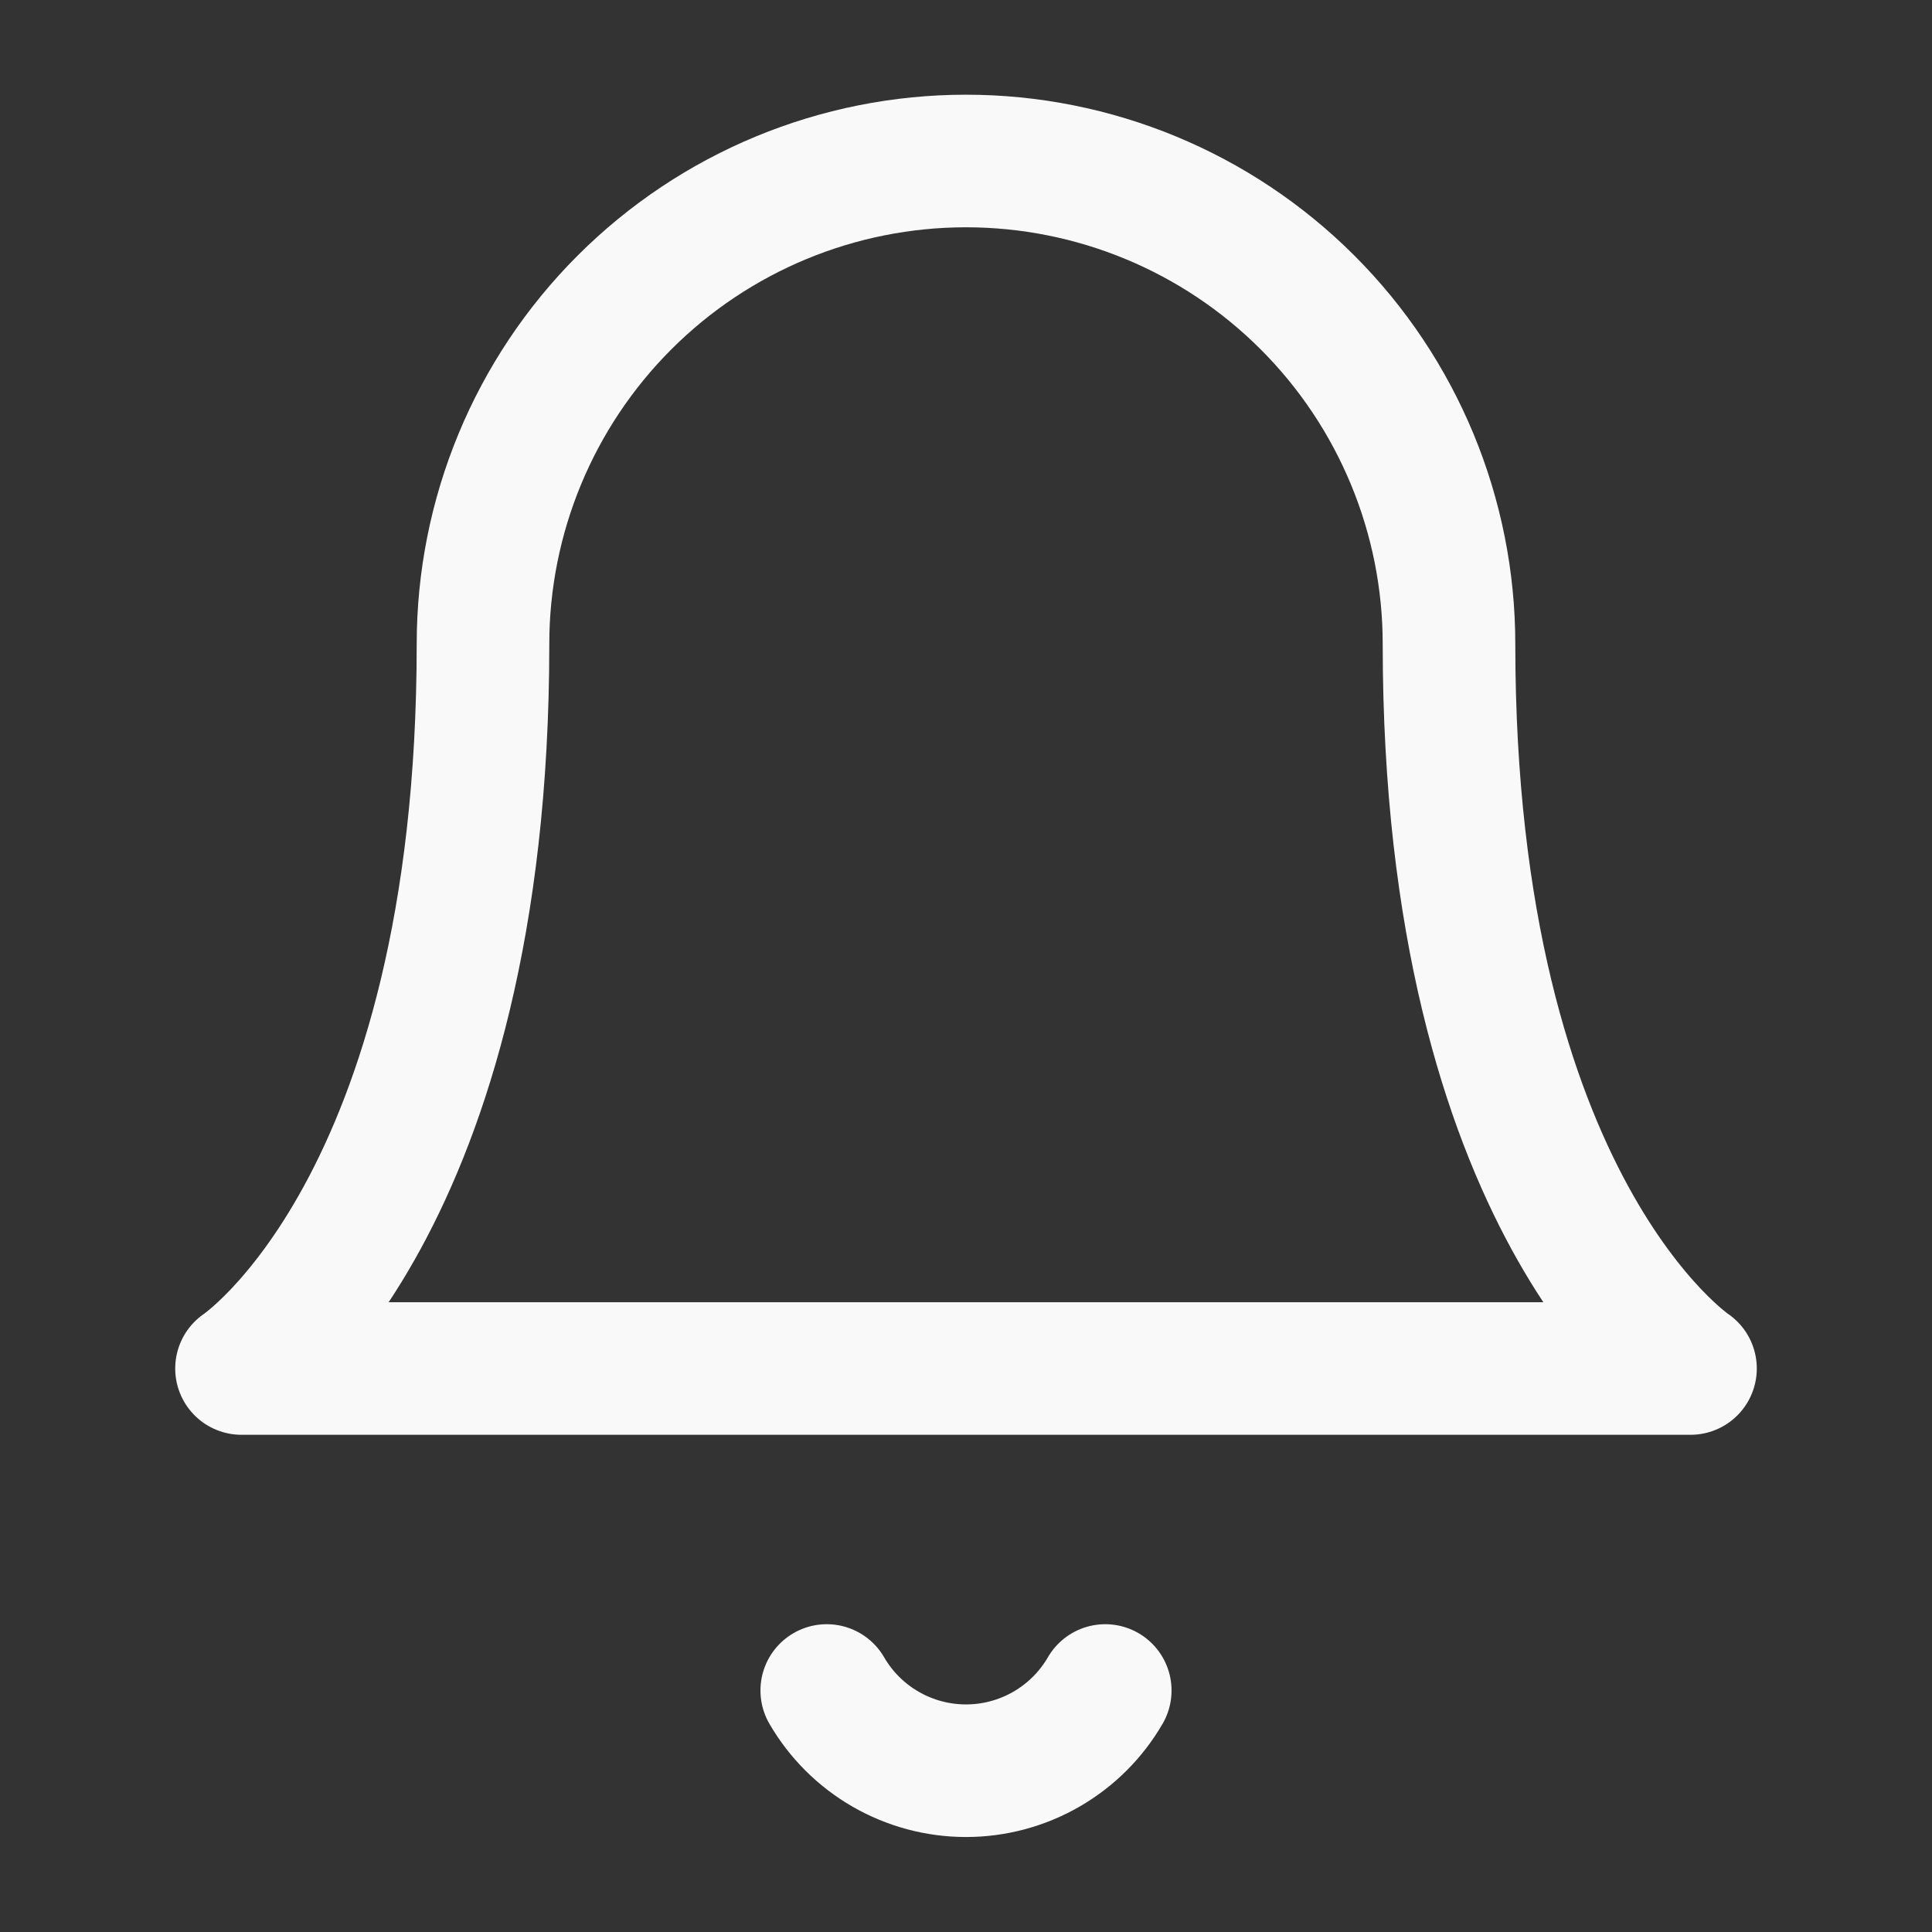 <svg width="102" height="102" viewBox="0 0 102 102" fill="none" xmlns="http://www.w3.org/2000/svg">
<rect x="0" y="0" width="102" height="102" fill="#333333" stroke="none"/>
<path d="M76.5 34C76.5 27.237 73.813 20.751 69.031 15.969C64.249 11.187 57.763 8.5 51 8.5C44.237 8.5 37.751 11.187 32.969 15.969C28.187 20.751 25.5 27.237 25.5 34C25.5 63.75 12.75 72.25 12.75 72.25H89.25C89.25 72.25 76.5 63.75 76.5 34Z" stroke="#F9F9F9" stroke-width="7" stroke-linecap="round" stroke-linejoin="round"/>
<path d="M58.352 89.25C57.605 90.538 56.533 91.607 55.242 92.35C53.952 93.094 52.489 93.485 51 93.485C49.511 93.485 48.048 93.094 46.758 92.35C45.467 91.607 44.395 90.538 43.648 89.25" stroke="#F9F9F9" stroke-width="7" stroke-linecap="round" stroke-linejoin="round"/>
</svg>
